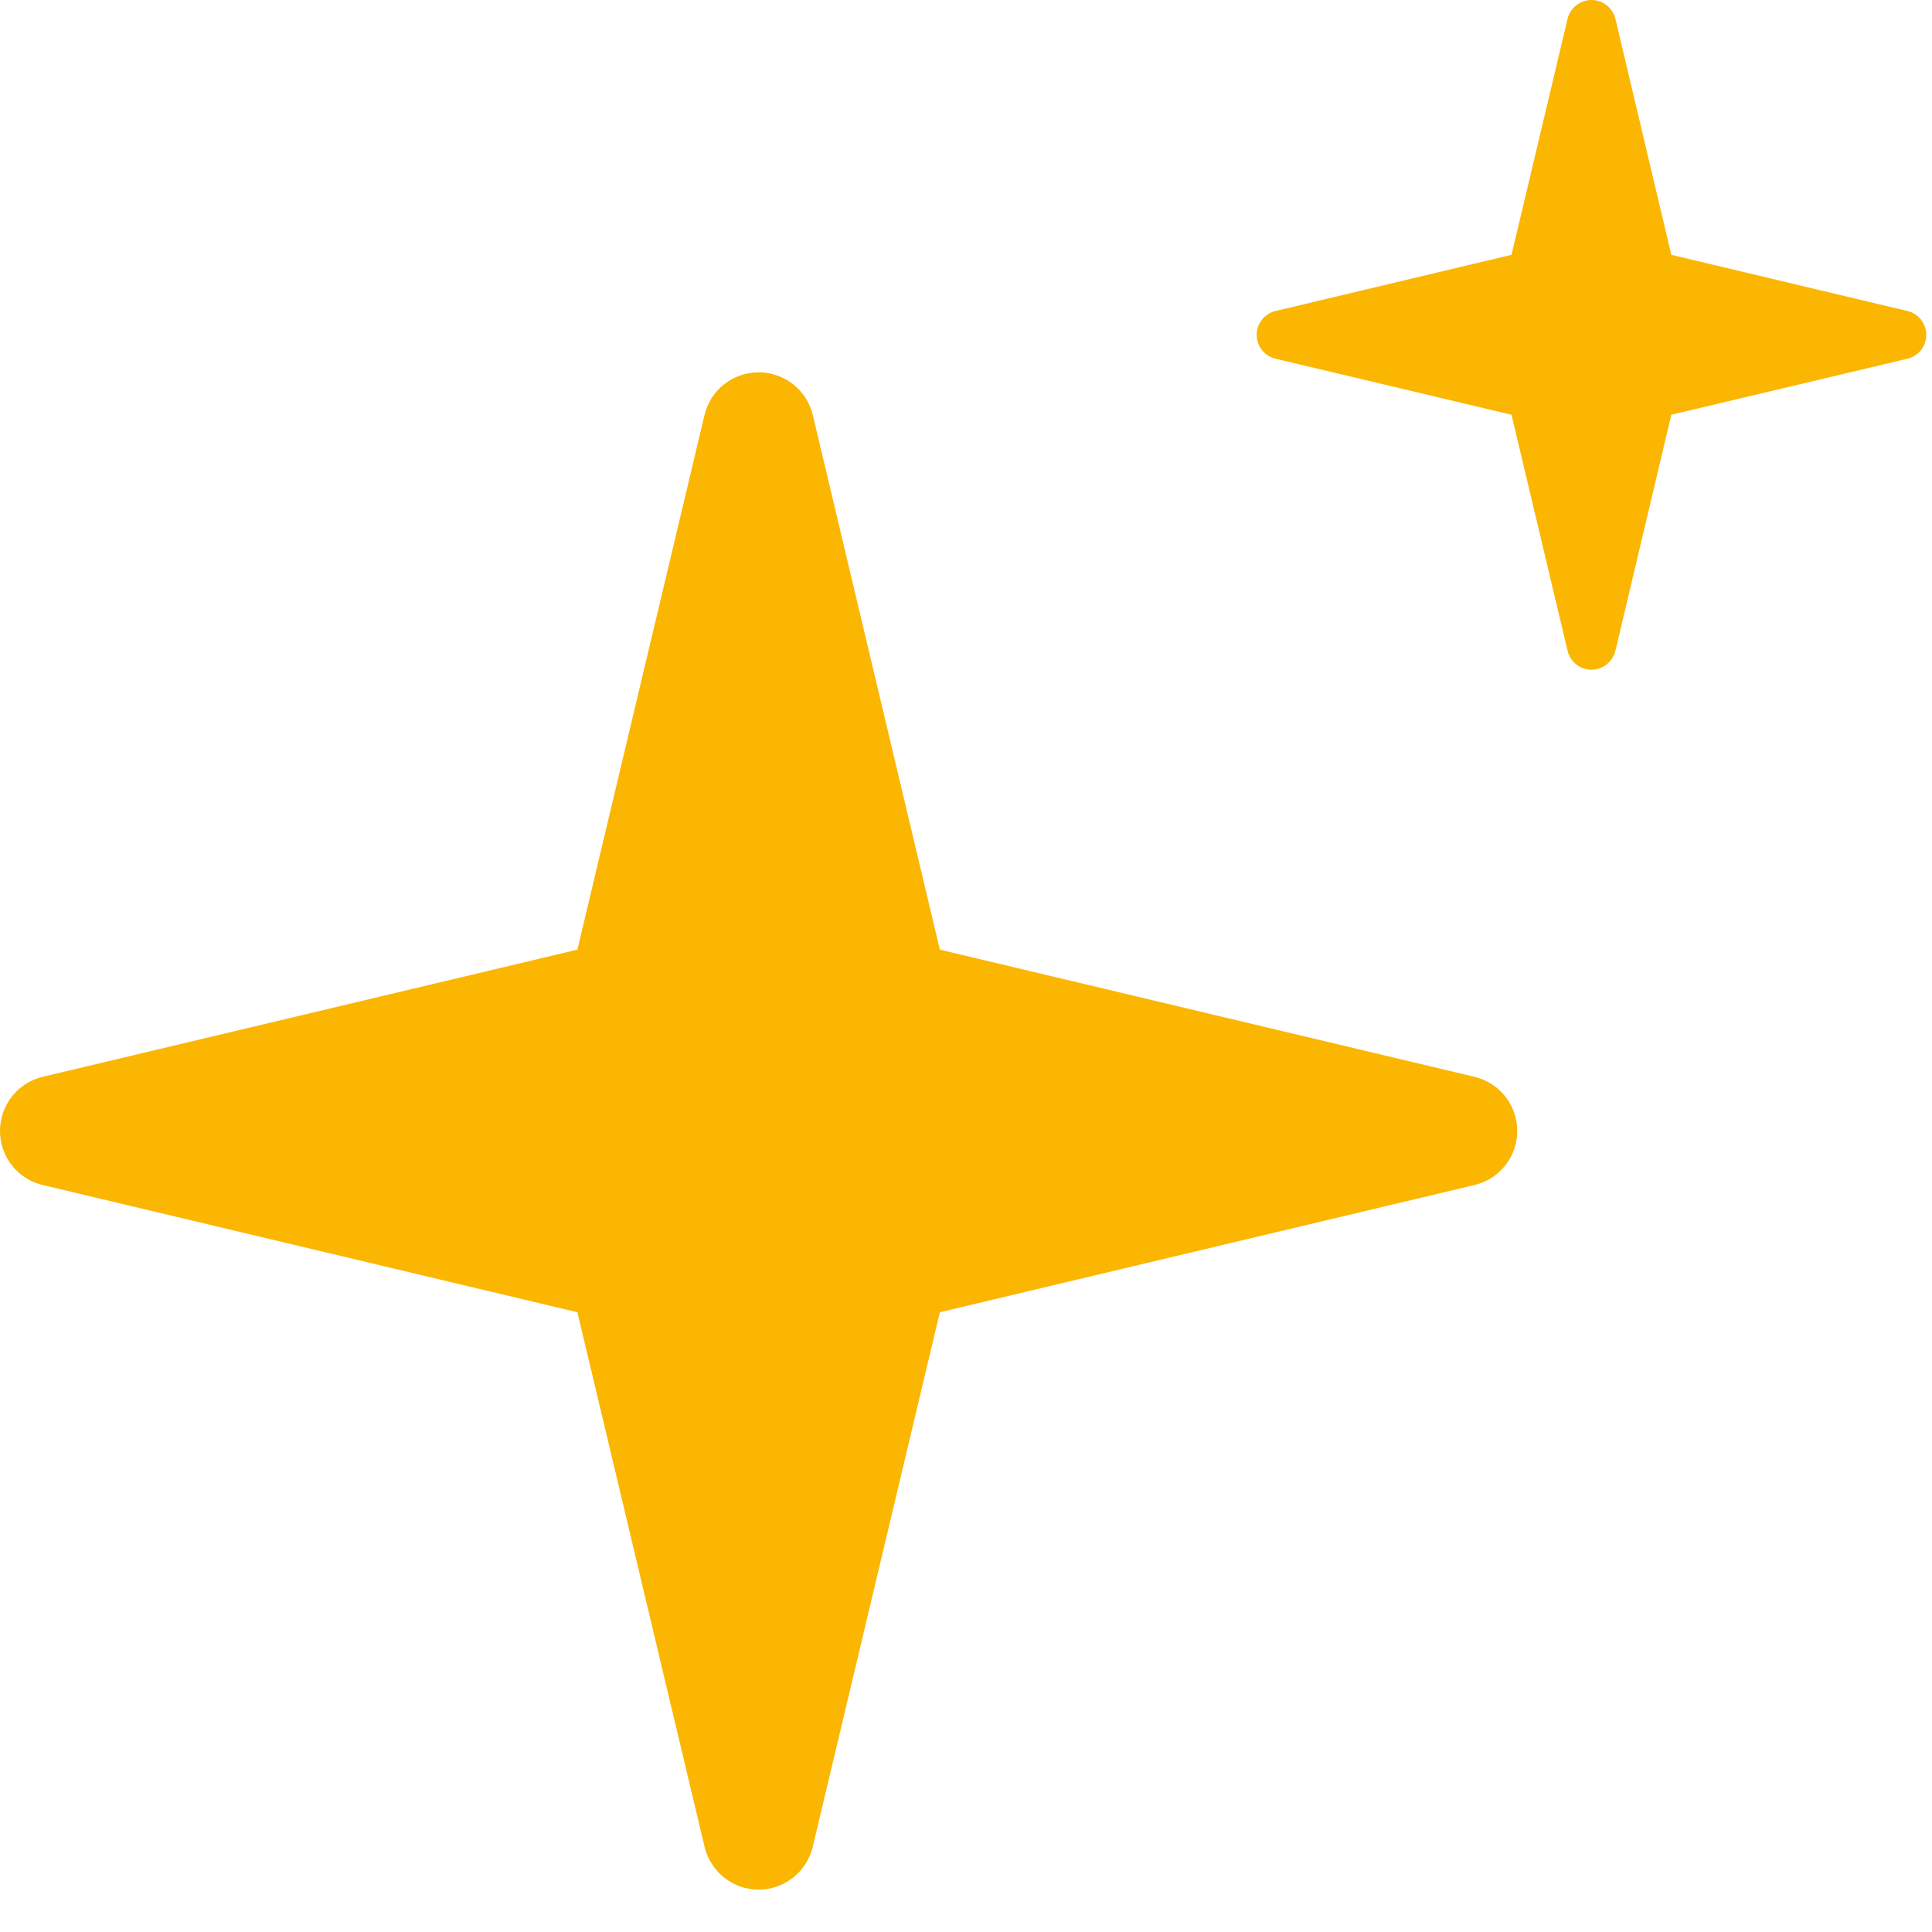 <svg width="28" height="28" viewBox="0 0 28 28" fill="none" xmlns="http://www.w3.org/2000/svg">
<path d="M21.37 15.606L13.621 13.763L11.78 6.016C11.694 5.652 11.368 5.396 10.995 5.396C10.62 5.396 10.296 5.652 10.21 6.016L8.368 13.763L0.618 15.606C0.257 15.692 0 16.016 0 16.391C0 16.764 0.257 17.09 0.618 17.174L8.368 19.018L10.21 26.761C10.296 27.127 10.62 27.386 10.995 27.386C11.368 27.386 11.694 27.128 11.78 26.761L13.621 19.018L21.37 17.174C21.732 17.089 21.989 16.764 21.989 16.391C21.989 16.016 21.732 15.693 21.37 15.606Z" fill="#FBB601"/>
<path d="M27.643 4.507L24.222 3.693L23.412 0.274C23.372 0.114 23.229 0 23.064 0C22.901 0 22.756 0.114 22.718 0.274L21.906 3.693L18.487 4.507C18.327 4.544 18.213 4.688 18.213 4.853C18.213 5.018 18.327 5.162 18.487 5.199L21.906 6.011L22.718 9.43C22.756 9.592 22.901 9.706 23.064 9.706C23.229 9.706 23.372 9.592 23.412 9.43L24.222 6.011L27.643 5.199C27.803 5.162 27.917 5.018 27.917 4.853C27.917 4.688 27.803 4.544 27.643 4.507Z" fill="#FBB601"/>
</svg>
